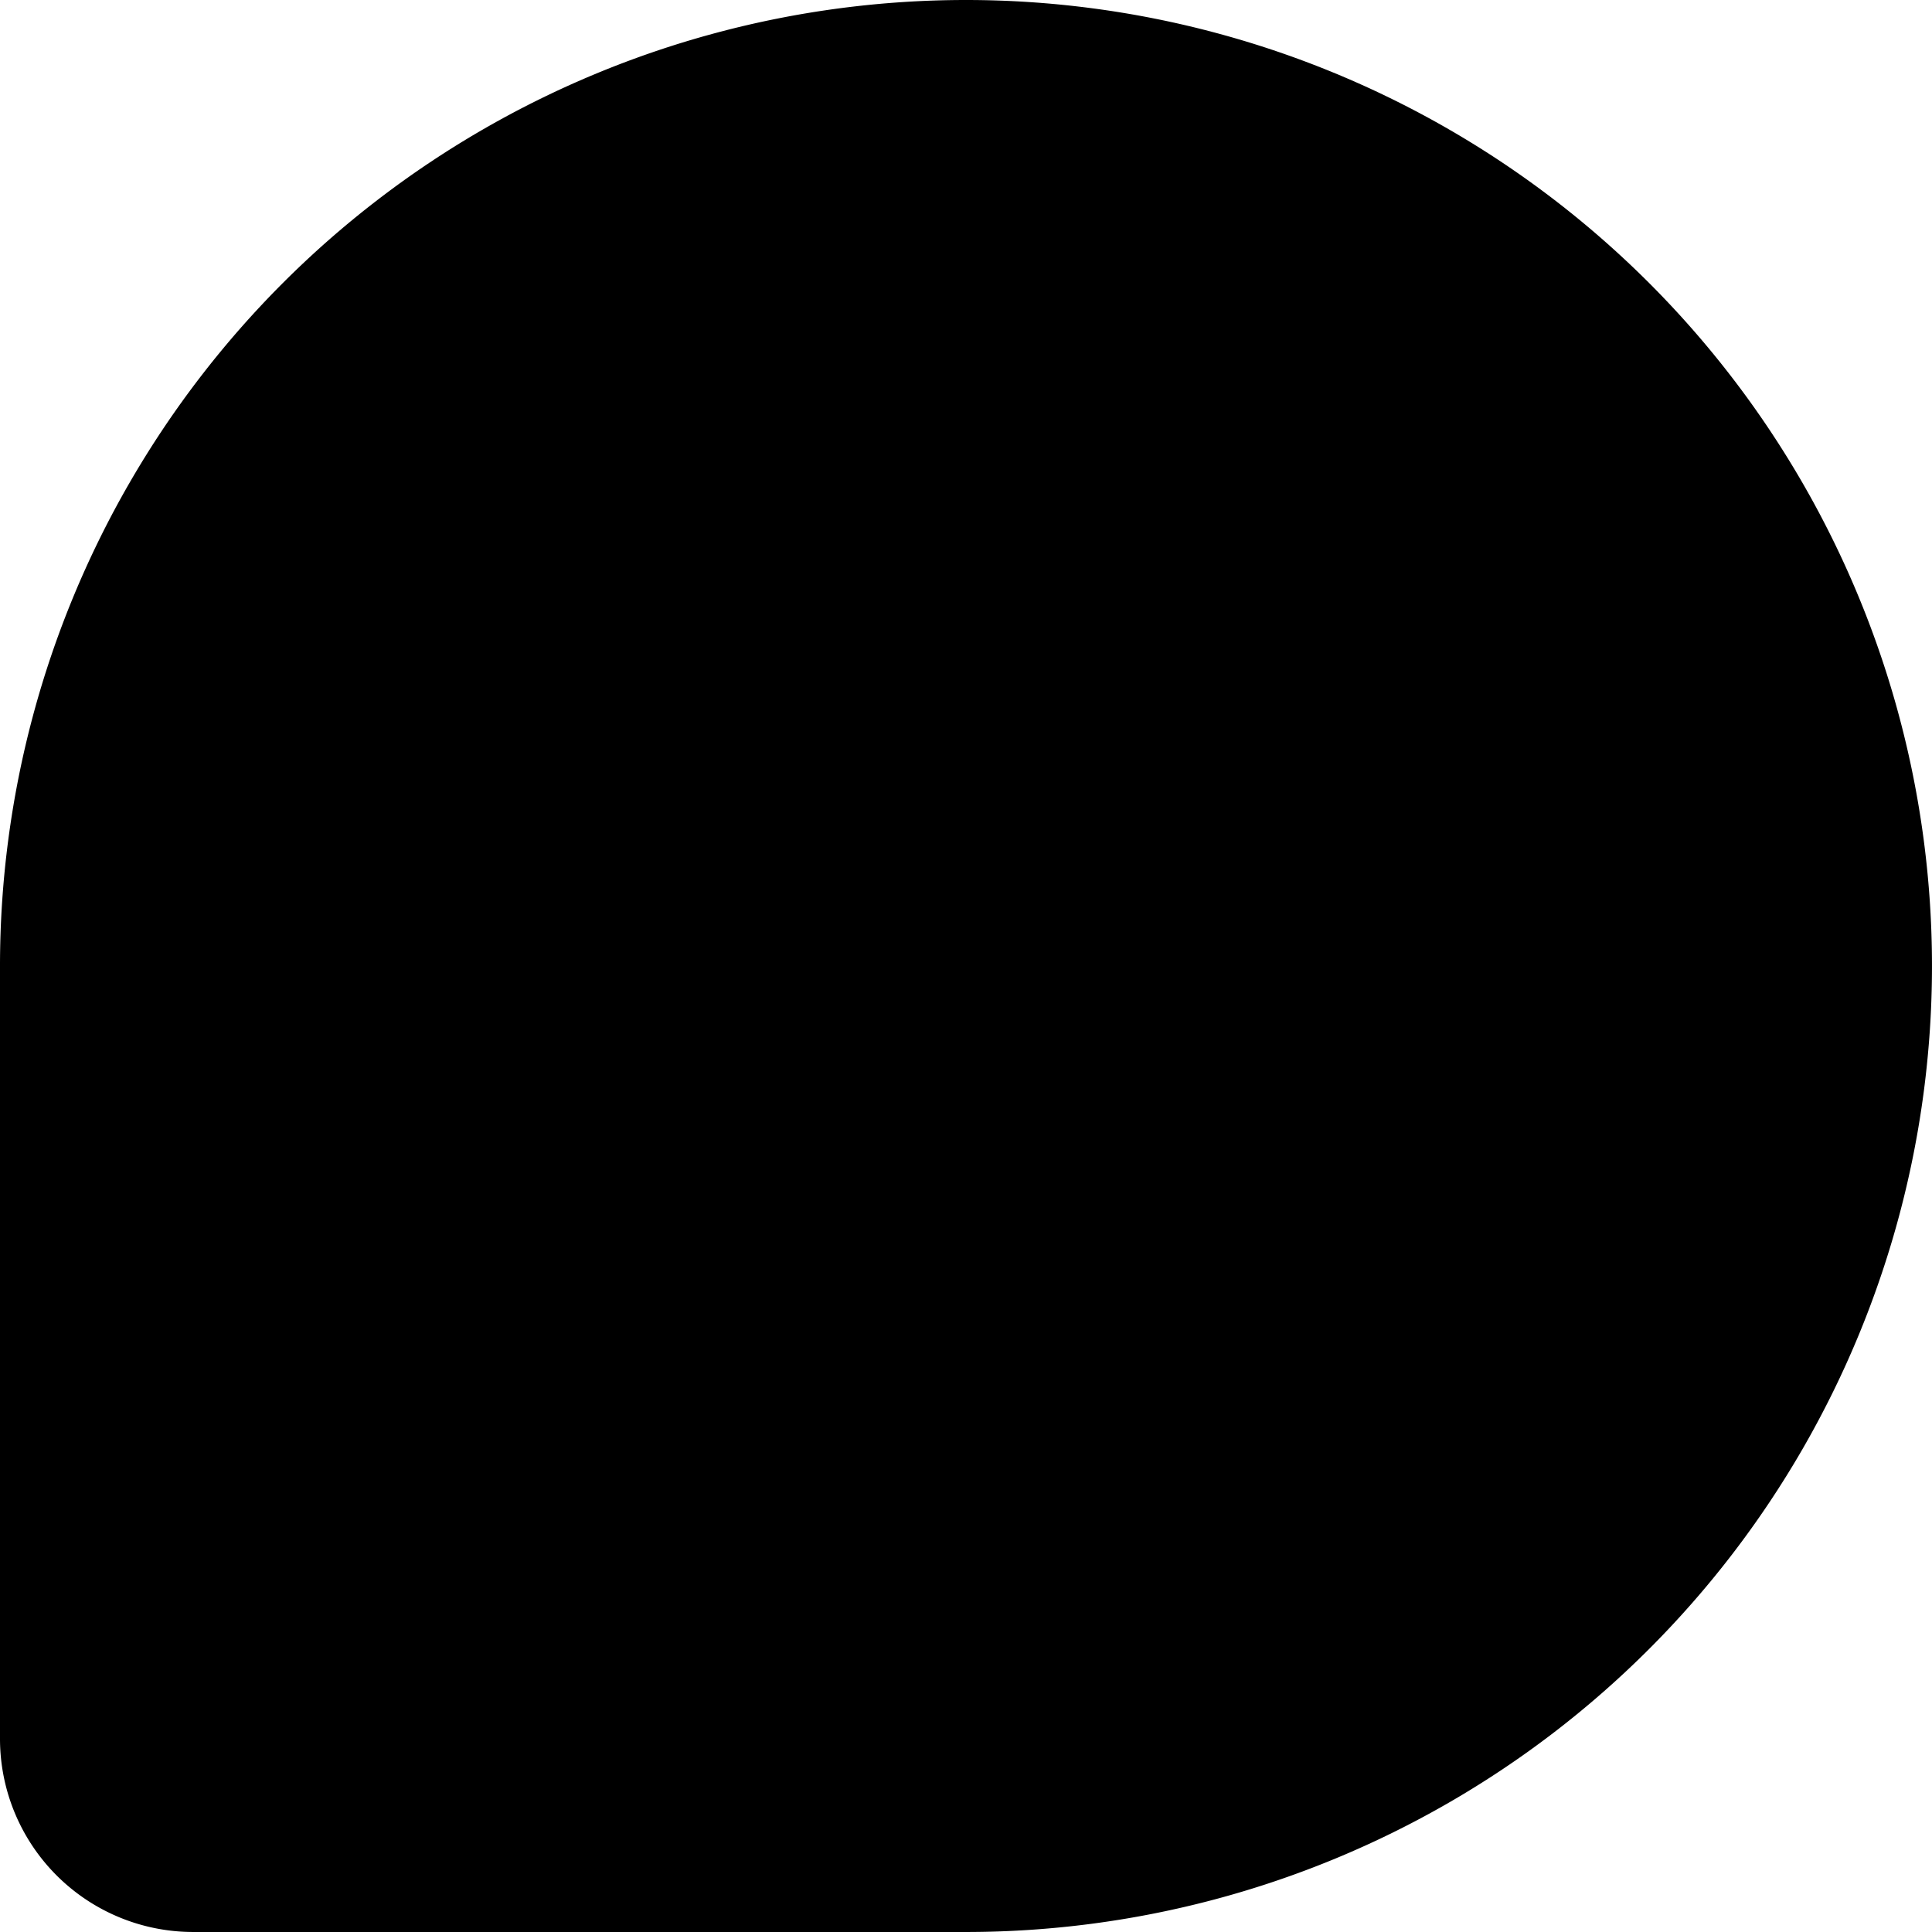 <svg xmlns="http://www.w3.org/2000/svg" width="263.082" height="263.08" viewBox="0 0 263.082 263.08">
  <path id="Rectangle_235" data-name="Rectangle 235" d="M131.54,0h0a131.54,131.54,0,0,1,131.54,131.54v0a131.54,131.54,0,0,1-131.54,131.54H26.308A26.308,26.308,0,0,1,0,236.772V131.54A131.54,131.54,0,0,1,131.54,0Z"/>
</svg>
